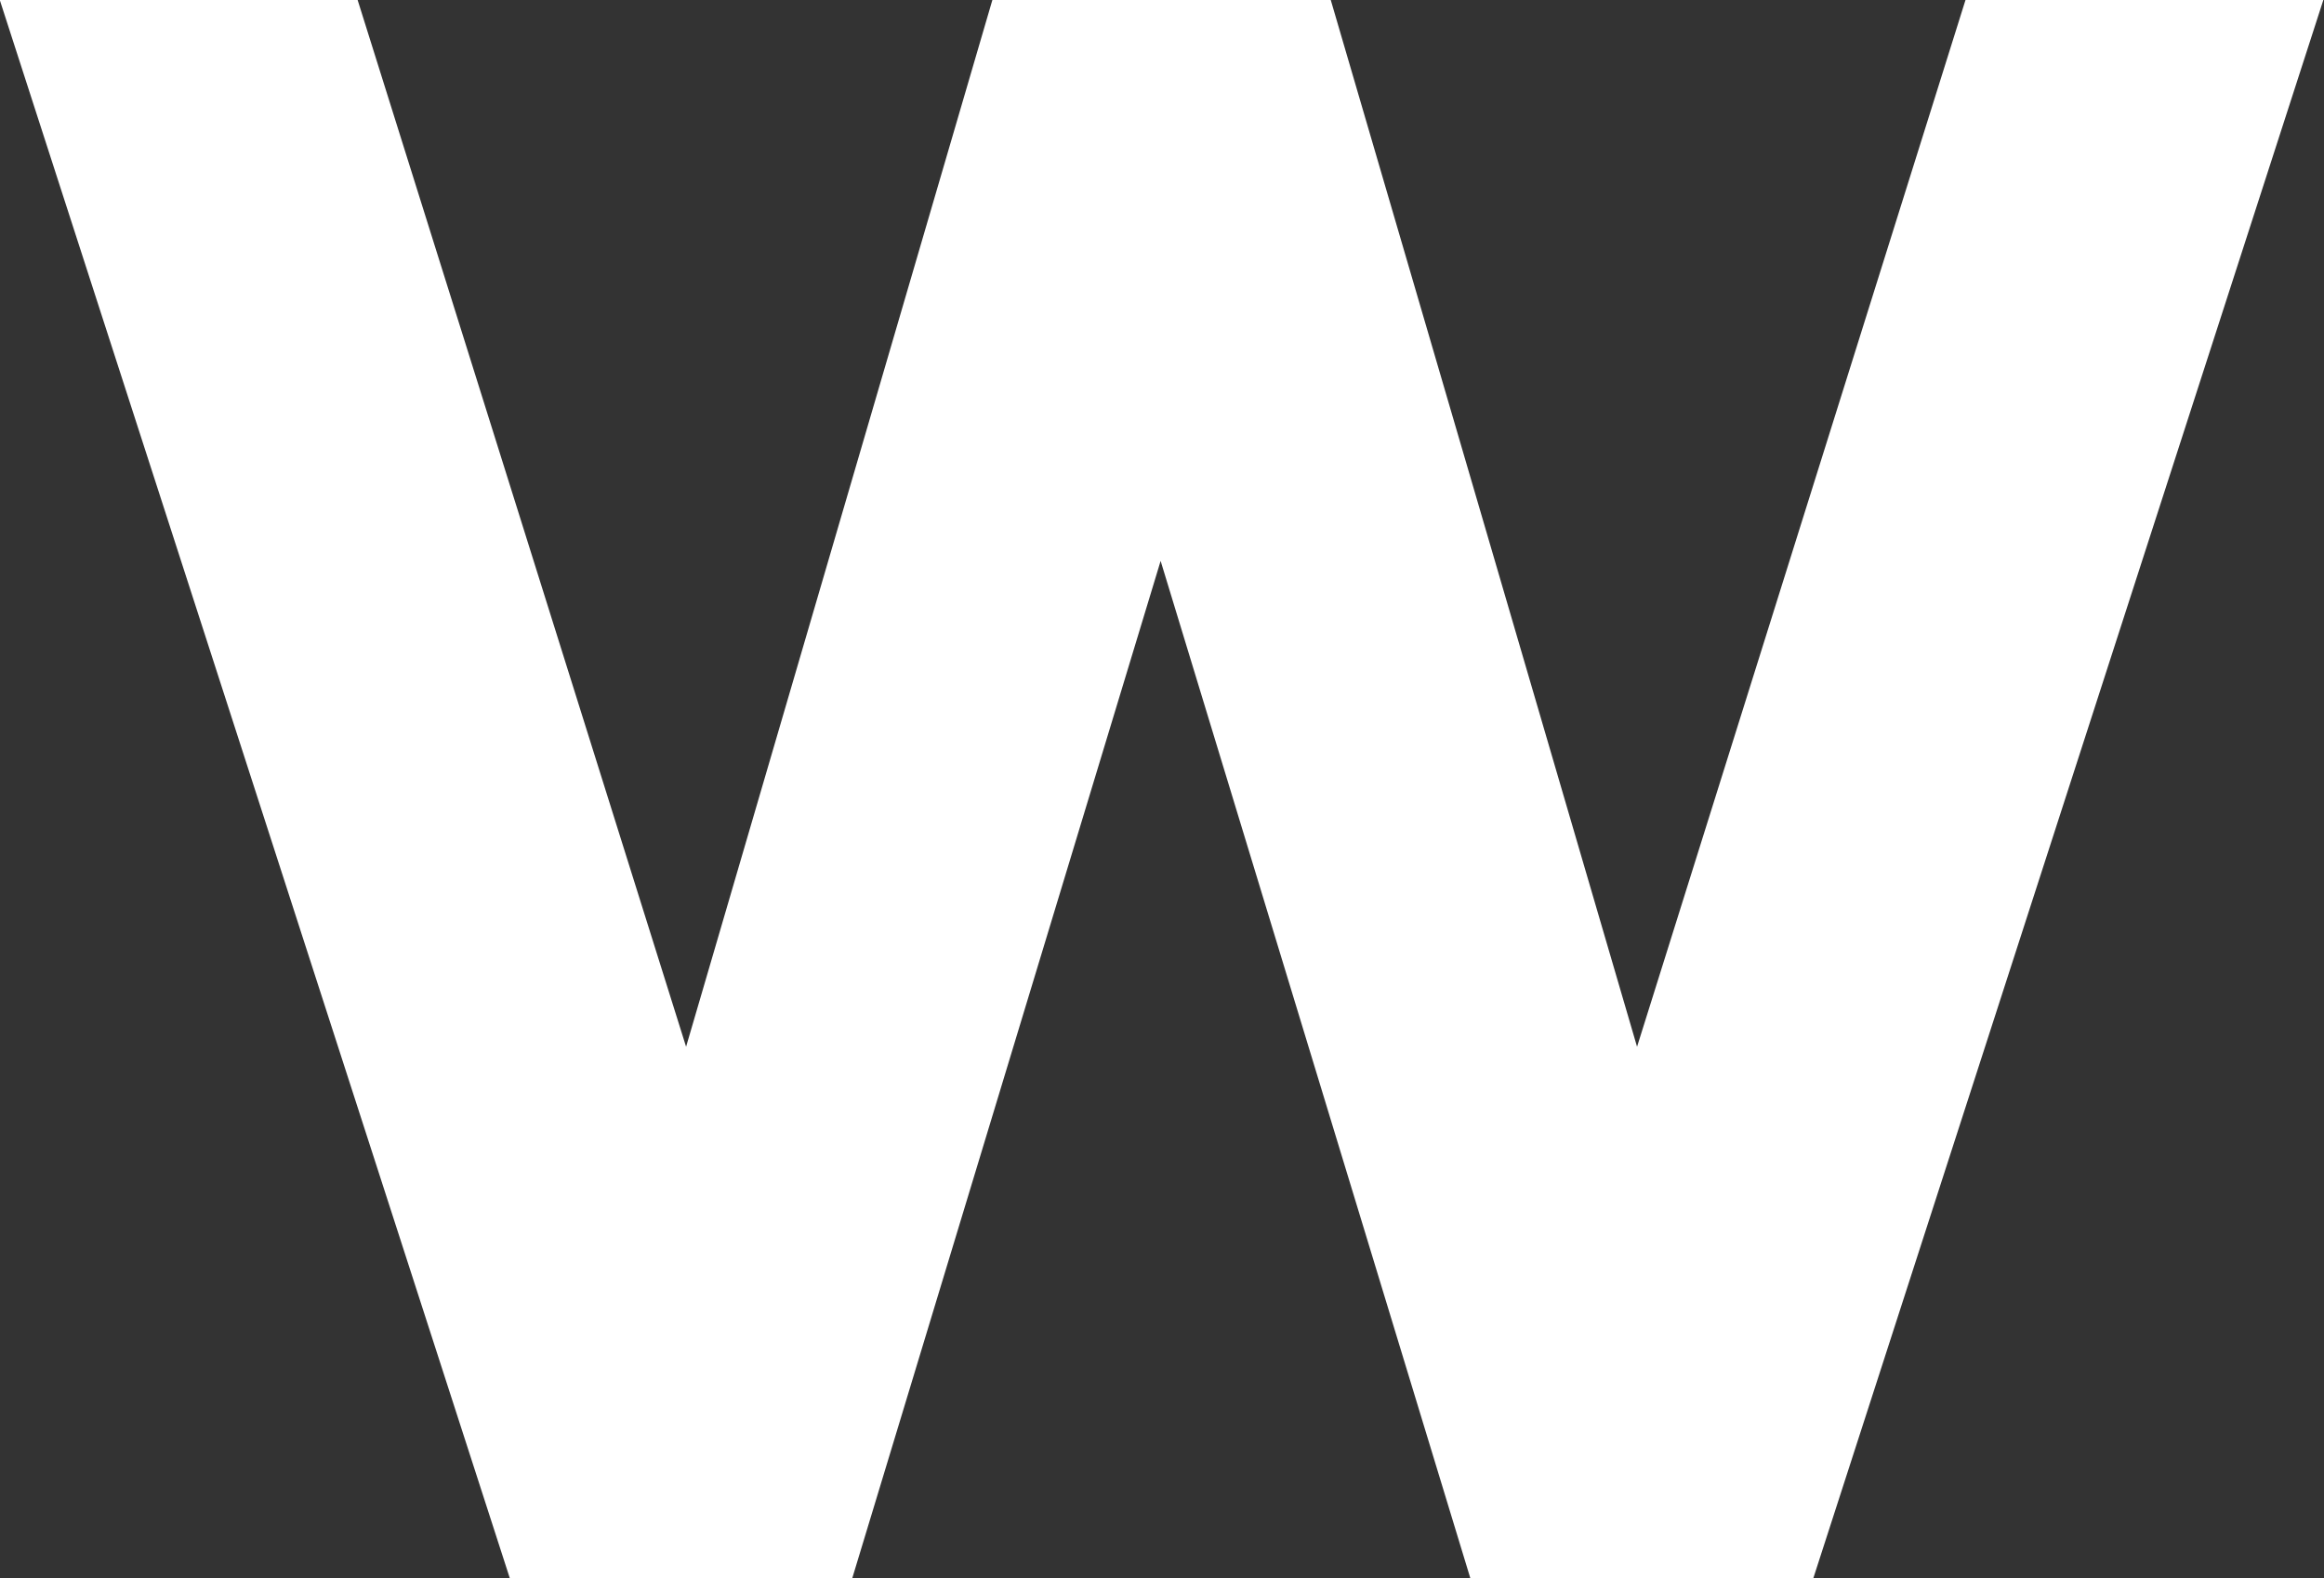 <svg version="1.1" xmlns="http://www.w3.org/2000/svg" xmlns:xlink="http://www.w3.org/1999/xlink" width="8.024" height="5.45" viewBox="0,0,8.024,5.45"><rect x="0" y="0" width="8.024" height="5.45" fill="#333333" stroke="none"/><g transform="translate(-235.988,-174.675)"><g data-paper-data="{&quot;isPaintingLayer&quot;:true}" fill="#ffffff" fill-rule="nonzero" stroke="#ffffff" stroke-width="0.25" stroke-linecap="butt" stroke-linejoin="miter" stroke-miterlimit="10" stroke-dasharray="" stroke-dashoffset="0" style="mix-blend-mode: normal"><path d="M237.839,180l-1.68,-5.2h0.972l1.23,3.921l1.147,-3.921h0.981l1.147,3.921l1.23,-3.921h0.972l-1.68,5.2h-1.001l-1.162,-3.818l-1.157,3.818z"/></g></g></svg>